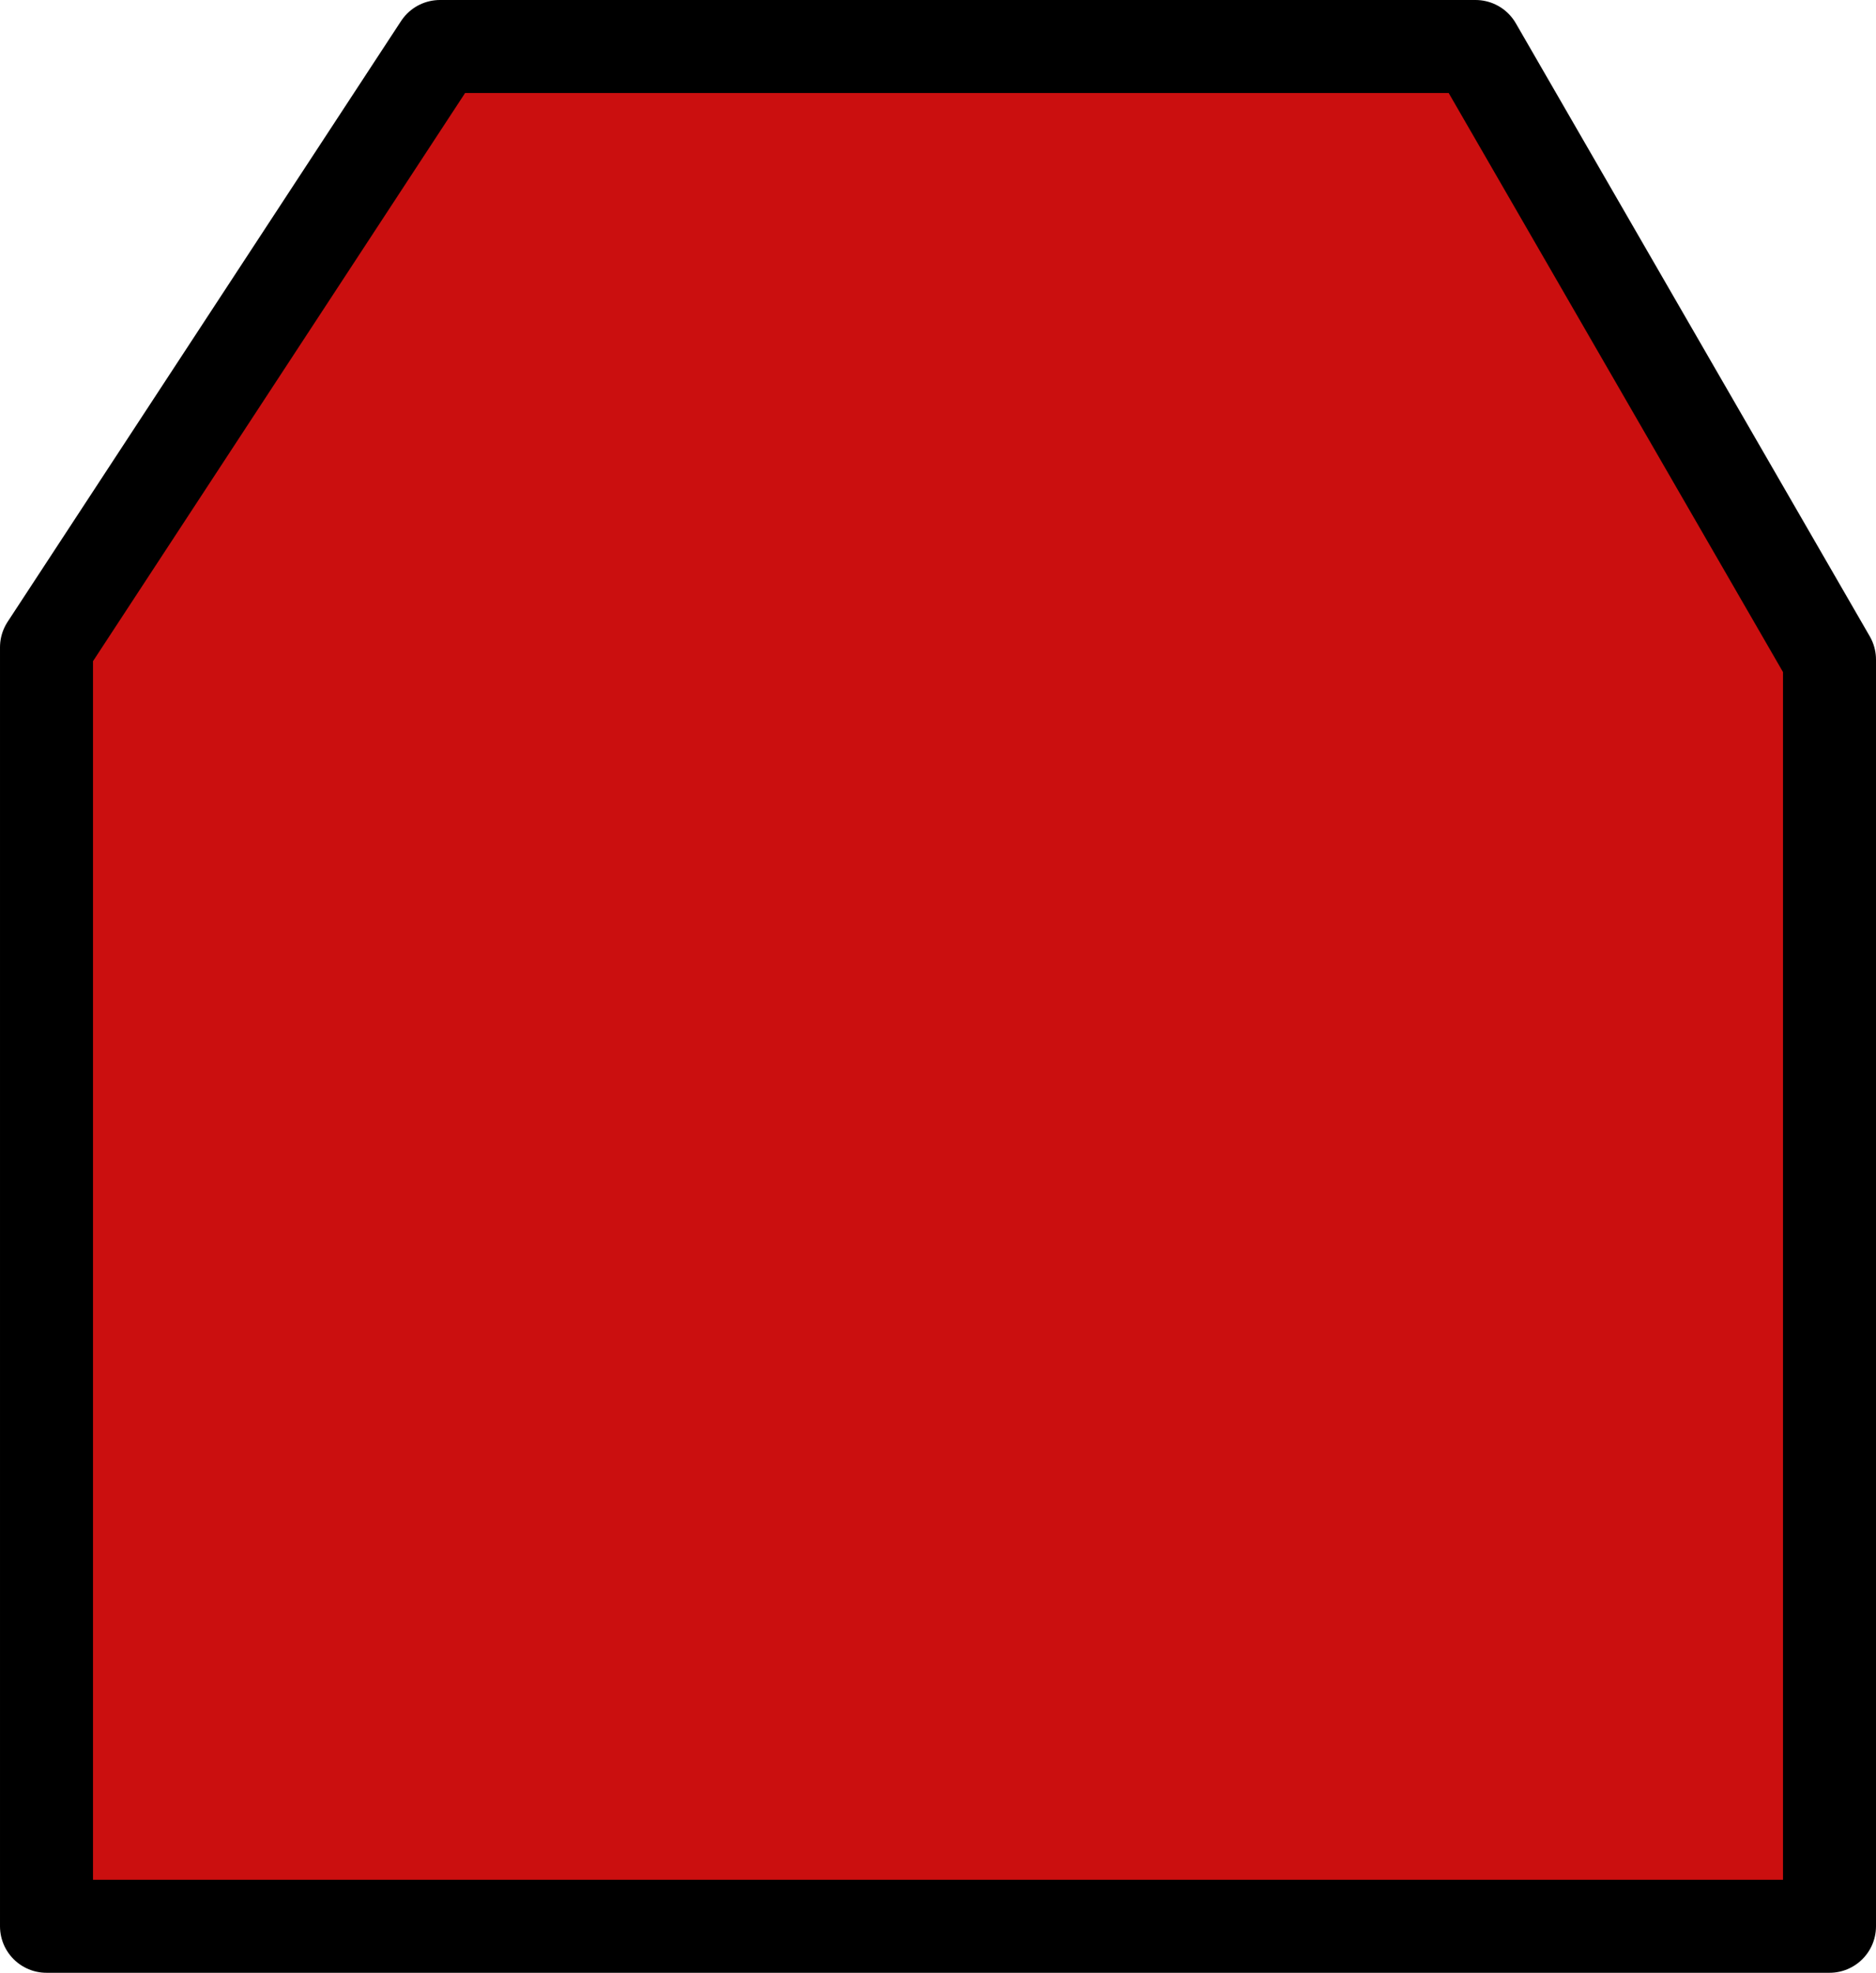 <?xml version="1.0" encoding="UTF-8" standalone="no"?>
<!-- Created with Inkscape (http://www.inkscape.org/) -->

<svg
   width="100.862mm"
   height="106.056mm"
   viewBox="0 0 100.862 106.056"
   version="1.1"
   id="svg1"
   xmlns="http://www.w3.org/2000/svg"
   xmlns:svg="http://www.w3.org/2000/svg">
  <defs
     id="defs1" />
  <g
     id="layer1"
     transform="translate(-101.865,-28.84)">
    <path
       style="display:inline;fill:#cb0f0f;fill-opacity:1;stroke:#000000;stroke-width:5;stroke-linejoin:round;stroke-dasharray:none;stroke-opacity:1"
       d="m 104.365,63.639 v 68.756 h 95.862 V 64.3 L 181.196,31.34 h -55.676 z"
       id="path1" />
  </g>
</svg>
